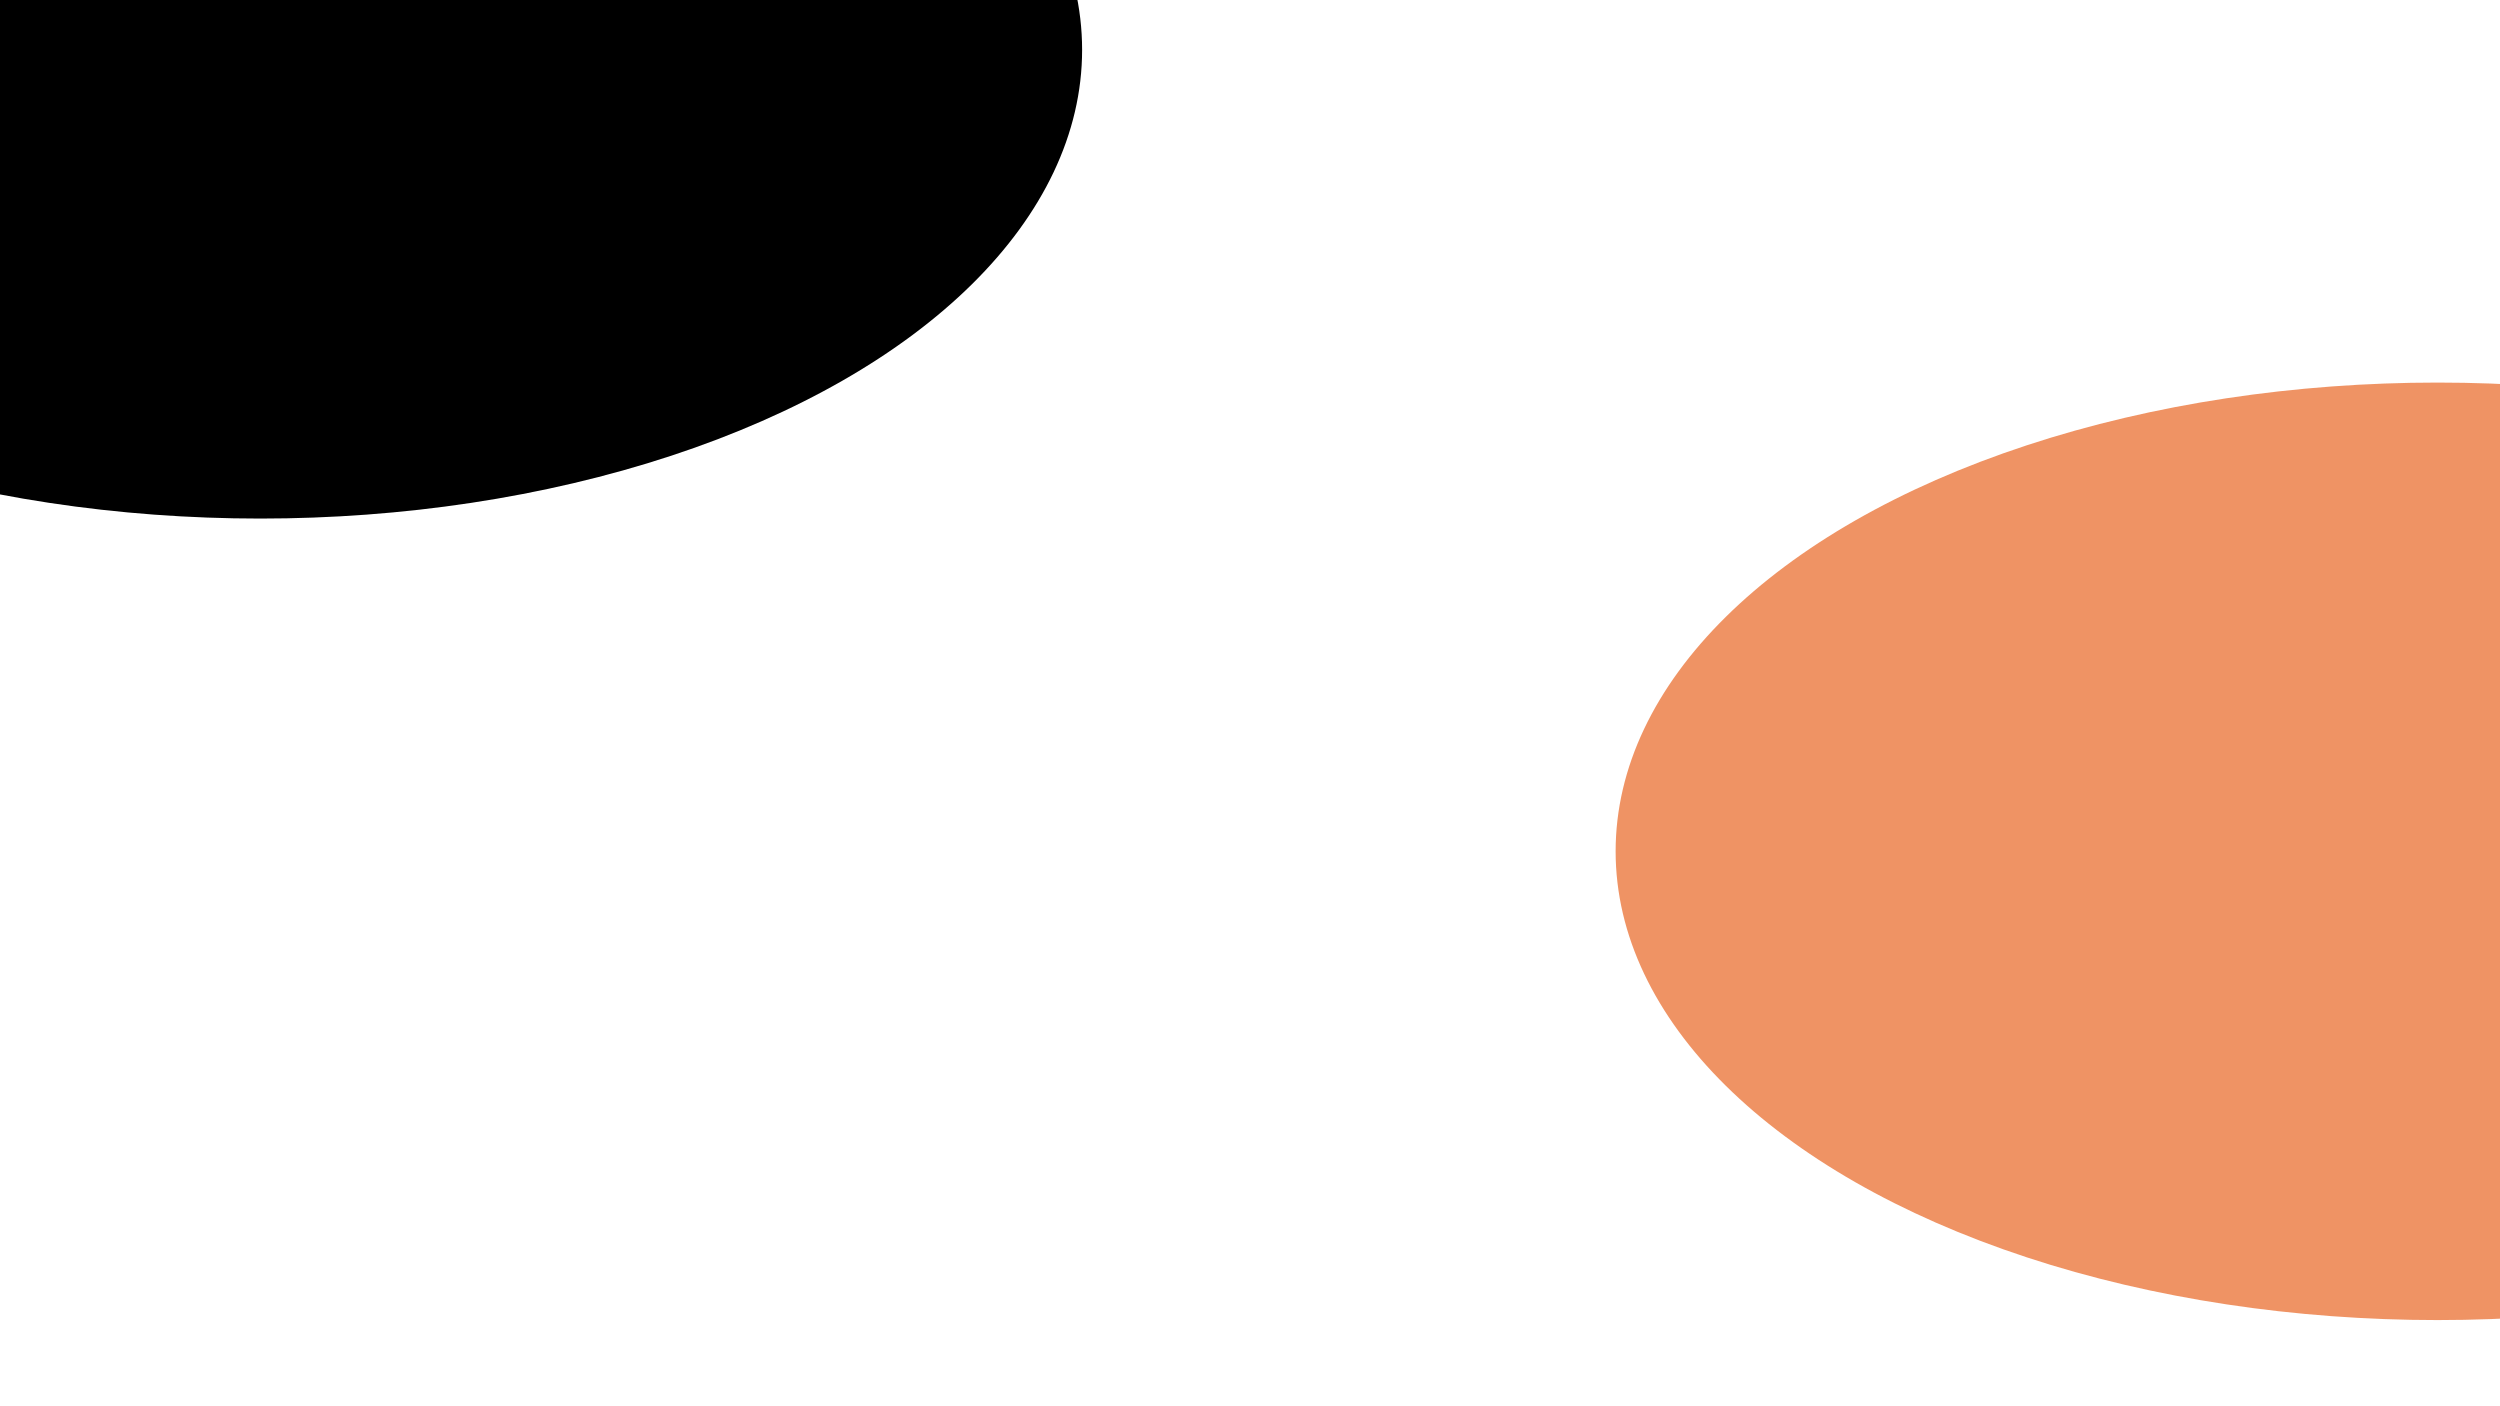 <svg xmlns="http://www.w3.org/2000/svg" version="1.1" xmlns:xlink="http://www.w3.org/1999/xlink" xmlns:svgjs="http://svgjs.dev/svgjs" viewBox="0 0 800 450"><defs><filter id="bbblurry-filter" x="-100%" y="-100%" width="400%" height="400%" filterUnits="objectBoundingBox" primitiveUnits="userSpaceOnUse" color-interpolation-filters="sRGB">
    <feGaussianBlur stdDeviation="130" x="0%" y="0%" width="100%" height="100%" in="SourceGraphic" edgeMode="none" result="blur"></feGaussianBlur></filter></defs><g filter="url(#bbblurry-filter)"><ellipse rx="263" ry="150" cx="781.291" cy="846.015" fill="hsl(316, 73%, 52%)"></ellipse><ellipse rx="263" ry="150" cx="83.275" cy="15.94" fill="hsla(272, 100%, 32%, 1.00)"></ellipse><ellipse rx="263" ry="150" cx="780.001" cy="272.423" fill="#ef9364"></ellipse></g></svg>